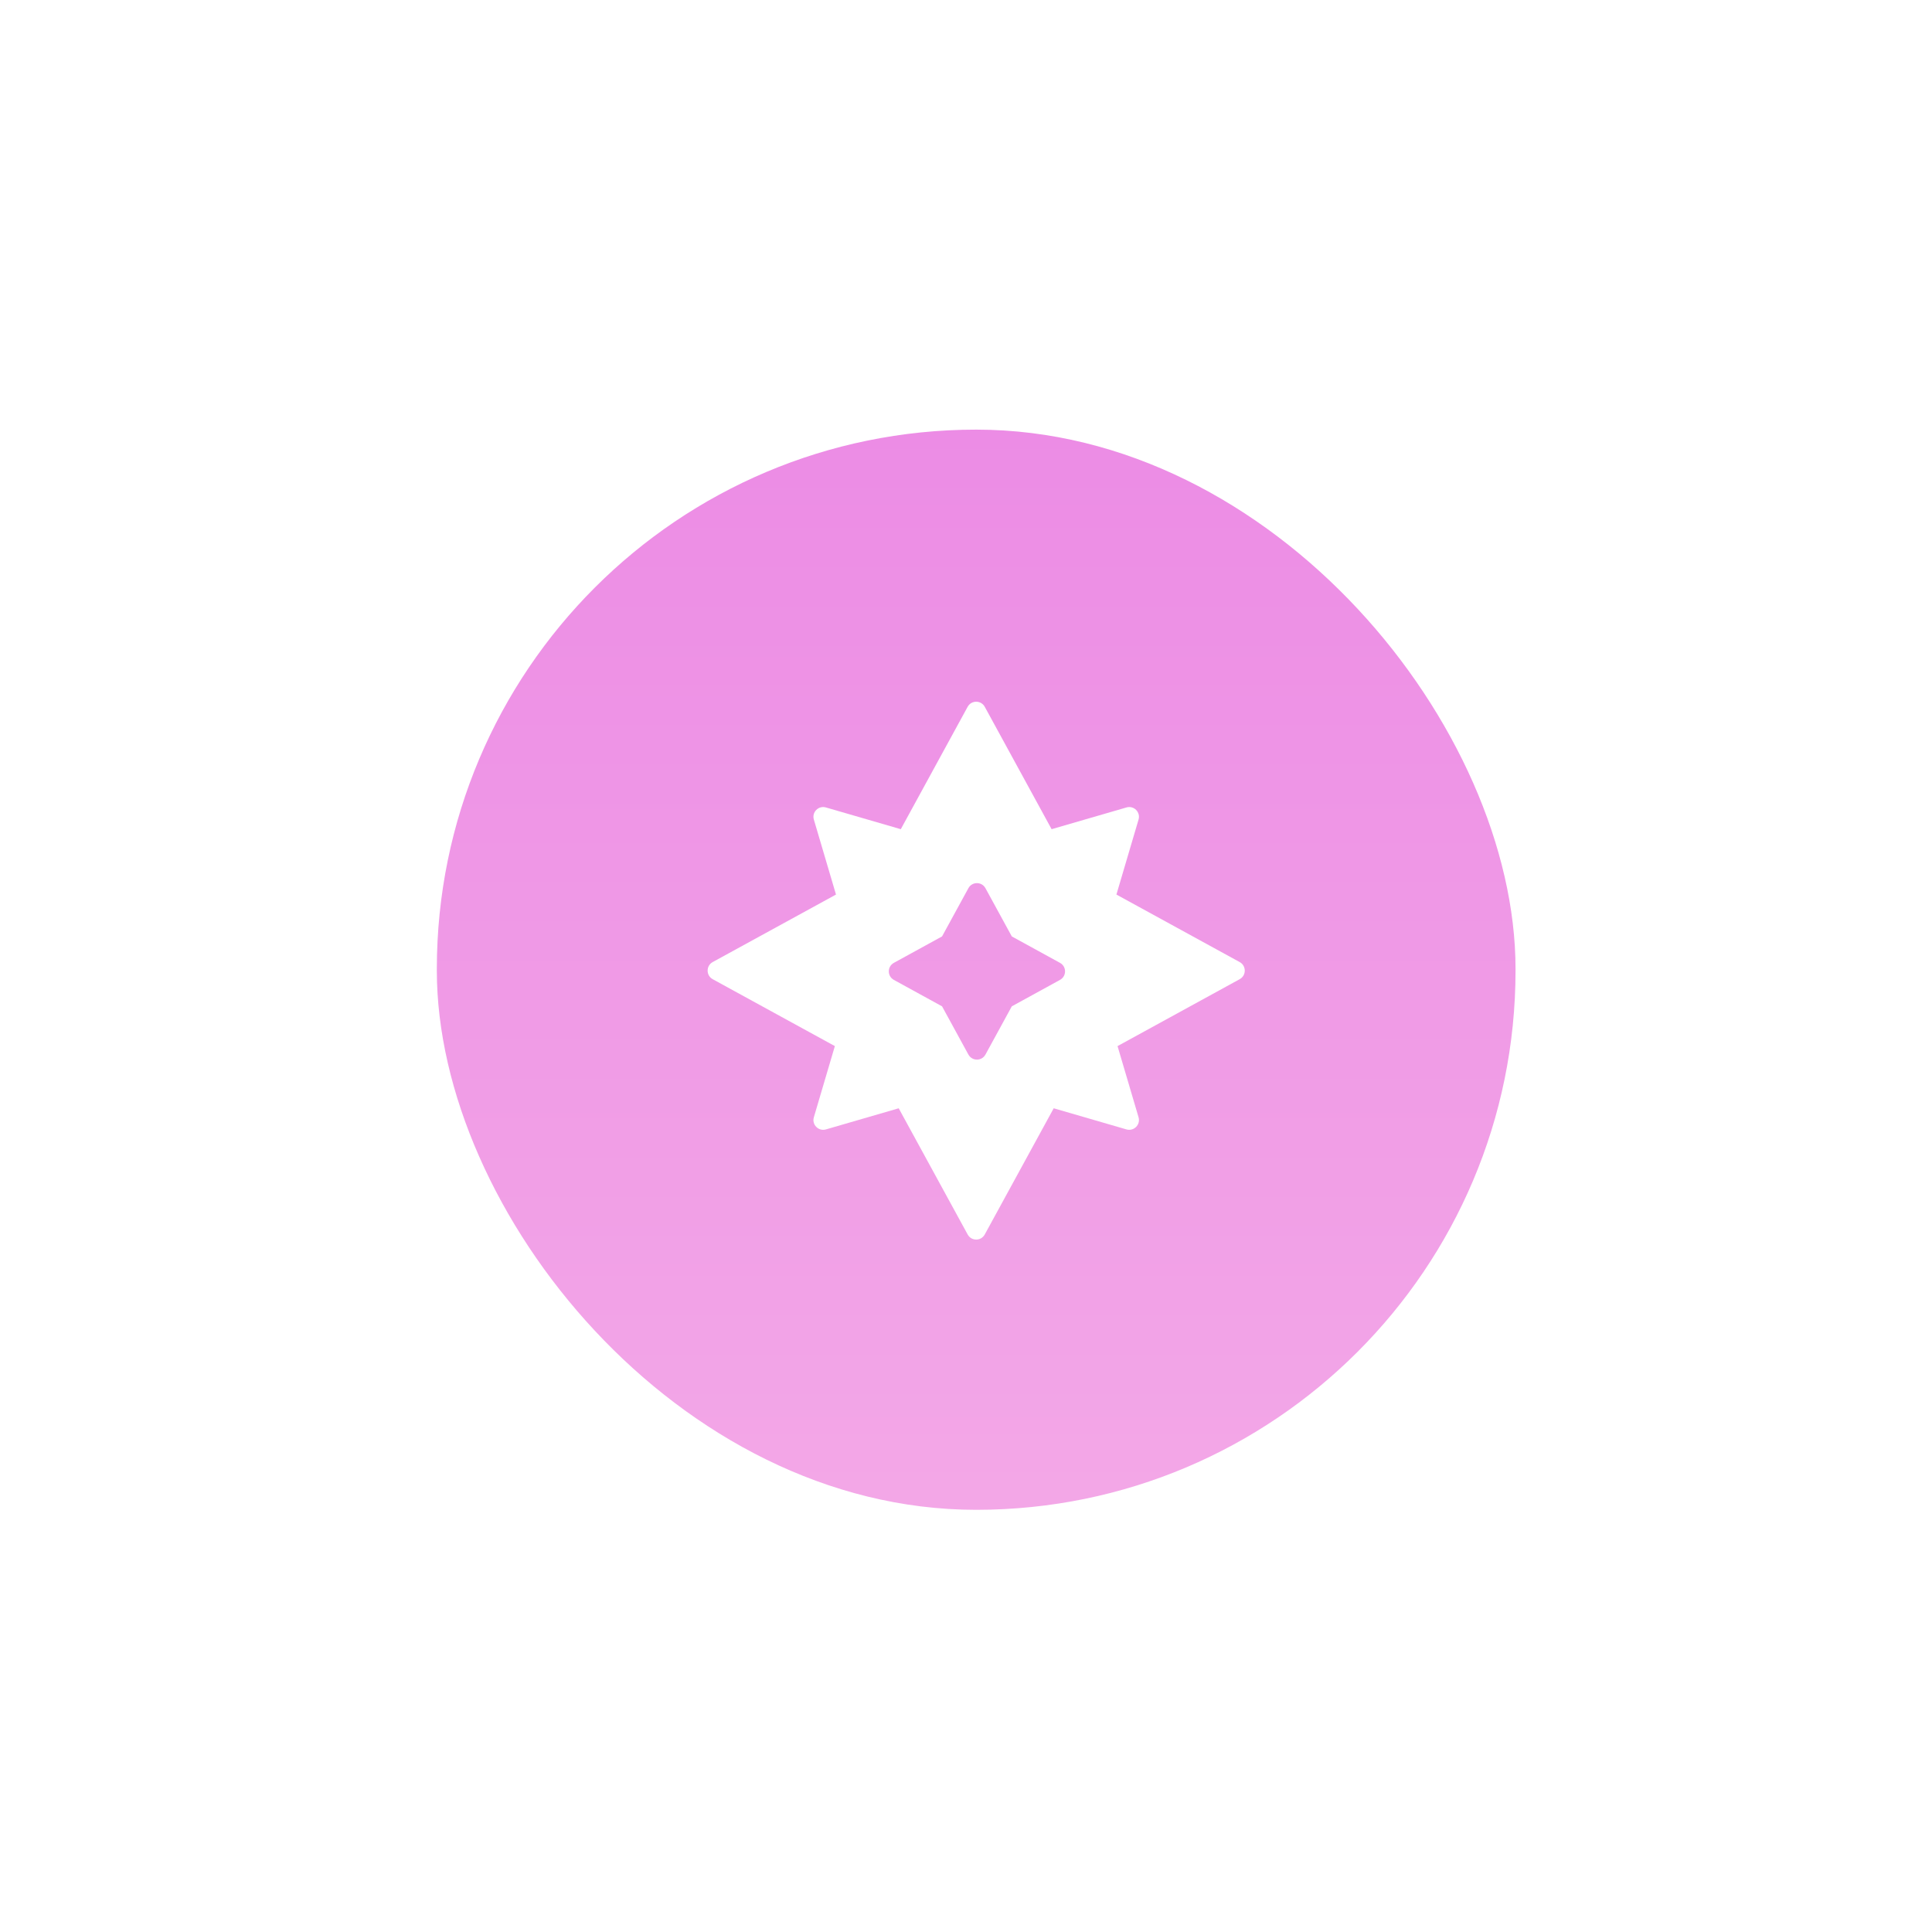 <svg width="48" height="48" viewBox="0 0 48 48" fill="none" xmlns="http://www.w3.org/2000/svg">
<g filter="url(#filter0_d)">
<rect x="10.853" y="10.674" width="26.8" height="26.837" rx="13.4" fill="url(#paintFair_linear)"/>
</g>
<path fill-rule="evenodd" clip-rule="evenodd" d="M20.52 28.06L22.328 27.535L24.041 30.67C24.133 30.839 24.374 30.839 24.466 30.67L26.179 27.535L27.987 28.06C28.171 28.113 28.341 27.942 28.287 27.758L27.765 25.99L30.799 24.328C30.968 24.236 30.968 23.994 30.799 23.902L27.737 22.225L28.287 20.362C28.341 20.178 28.171 20.007 27.987 20.061L26.127 20.601L24.466 17.56C24.374 17.392 24.133 17.392 24.041 17.56L22.38 20.601L20.52 20.061C20.336 20.007 20.165 20.178 20.22 20.362L20.77 22.225L17.707 23.902C17.539 23.994 17.539 24.236 17.707 24.328L20.742 25.99L20.22 27.758C20.165 27.942 20.336 28.113 20.52 28.06ZM22.209 24.346L23.405 25.002L24.059 26.199C24.151 26.368 24.392 26.368 24.484 26.199L25.138 25.002L26.334 24.346C26.503 24.254 26.503 24.013 26.334 23.921L25.138 23.265L24.484 22.068C24.392 21.899 24.151 21.899 24.059 22.068L23.405 23.265L22.209 23.921C22.04 24.013 22.04 24.254 22.209 24.346Z" fill="white"/>
<defs>
<filter id="filter0_d" x="0.853" y="0.673" width="46.8" height="46.837" filterUnits="userSpaceOnUse" color-interpolation-filters="sRGB">
<feFlood flood-opacity="0" result="BackgroundImageFix"/>
<feColorMatrix in="SourceAlpha" type="matrix" values="0 0 0 0 0 0 0 0 0 0 0 0 0 0 0 0 0 0 127 0"/>
<feOffset/>
<feGaussianBlur stdDeviation="5"/>
<feColorMatrix type="matrix" values="0 0 0 0 0.949 0 0 0 0 0.58 0 0 0 0 0.914 0 0 0 0.7 0"/>
<feBlend mode="normal" in2="BackgroundImageFix" result="effect1_dropShadow"/>
<feBlend mode="normal" in="SourceGraphic" in2="effect1_dropShadow" result="shape"/>
</filter>
<linearGradient id="paintFair_linear" x1="11.073" y1="10.674" x2="11.073" y2="37.07" gradientUnits="userSpaceOnUse">
<stop stop-color="#EC8CE5"/>
<stop offset="1" stop-color="#F3A7E7"/>
</linearGradient>
</defs>
</svg>
